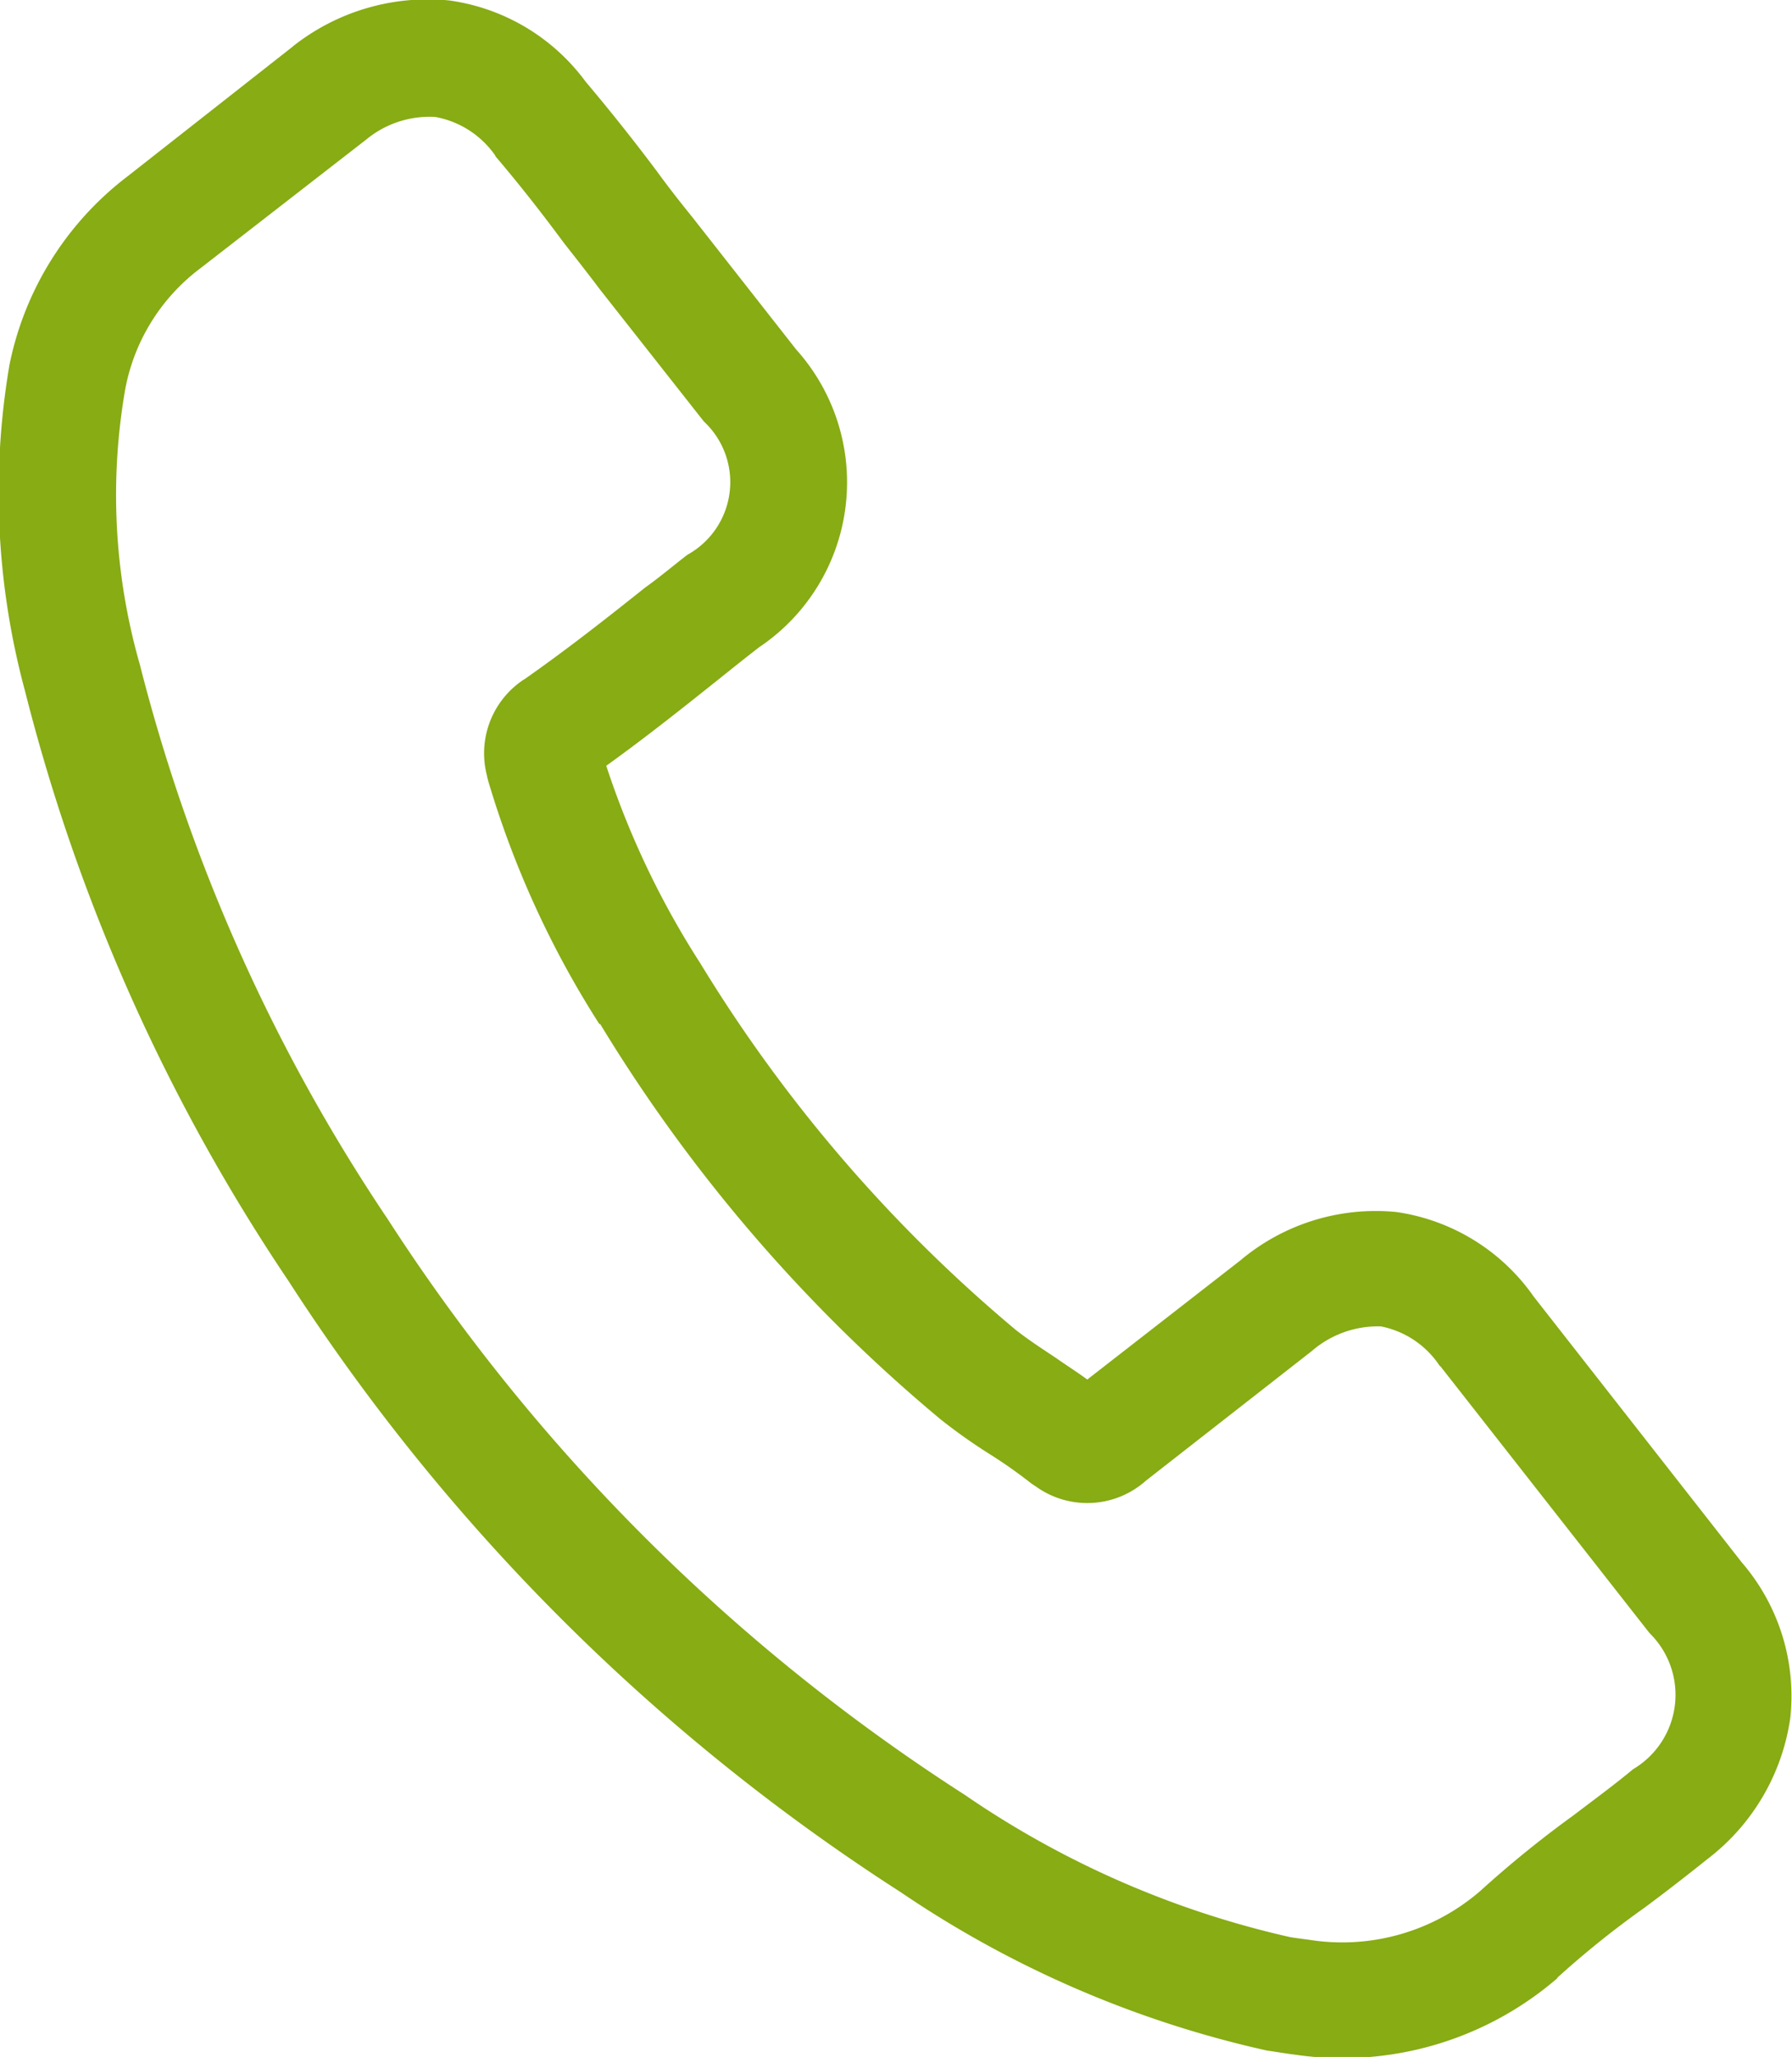 <svg xmlns="http://www.w3.org/2000/svg" width="20.75" height="23.812" viewBox="0 0 20.75 23.812">
<defs>
    <style>
      .cls-1 {
        fill: #87ac14;
        fill-rule: evenodd;
      }
    </style>
  </defs>
  <path class="cls-1" d="M1657.95,439.074a2.348,2.348,0,0,0-1.59-.98,2.433,2.433,0,0,0-1.81.562l-1.77,1.377c-0.12-.088-0.25-0.17-0.36-0.248-0.17-.113-0.33-0.217-0.47-0.328a17.186,17.186,0,0,1-3.65-4.241,9.939,9.939,0,0,1-1.09-2.288c0.45-.323.88-0.665,1.3-1,0.15-.12.31-0.249,0.47-0.372a2.3,2.3,0,0,0,.43-3.446l-1.2-1.529c-0.14-.173-0.28-0.351-0.41-0.53-0.26-.348-0.54-0.7-0.83-1.044a2.362,2.362,0,0,0-1.58-.939,2.516,2.516,0,0,0-1.8.525s0,0-.01.009l-1.91,1.5a3.649,3.649,0,0,0-1.37,2.183,8.8,8.8,0,0,0,.18,3.779,21.772,21.772,0,0,0,3.05,6.827,23.64,23.64,0,0,0,7.09,7.077,12.292,12.292,0,0,0,4.24,1.833c0.11,0.015.22,0.035,0.32,0.047a3.809,3.809,0,0,0,3.04-.882,0.055,0.055,0,0,1,.02-0.024,10.731,10.731,0,0,1,.99-0.793c0.24-.178.48-0.364,0.73-0.564a2.5,2.5,0,0,0,.96-1.633,2.367,2.367,0,0,0-.56-1.8Zm1.15,5.47c-0.01,0-.01,0,0,0-0.22.183-.45,0.351-0.69,0.534a12.561,12.561,0,0,0-1.08.876,2.442,2.442,0,0,1-1.98.565c-0.08-.011-0.16-0.02-0.23-0.033a10.884,10.884,0,0,1-3.76-1.646,22.268,22.268,0,0,1-6.68-6.663,20.579,20.579,0,0,1-2.87-6.418,7.135,7.135,0,0,1-.17-3.19,2.272,2.272,0,0,1,.87-1.4l1.92-1.49a1.15,1.15,0,0,1,.8-0.262,1.079,1.079,0,0,1,.69.44,0.165,0.165,0,0,1,.01.019c0.27,0.317.53,0.648,0.79,1,0.14,0.178.28,0.356,0.42,0.542l1.2,1.524a0.96,0.96,0,0,1-.19,1.543c-0.17.131-.32,0.259-0.49,0.38-0.47.375-.92,0.727-1.4,1.063a0.166,0.166,0,0,0-.03.019,1.022,1.022,0,0,0-.4,1.1c0,0.019.01,0.033,0.01,0.046a11.021,11.021,0,0,0,1.29,2.825l0.01,0a18.321,18.321,0,0,0,3.94,4.575,6.438,6.438,0,0,0,.58.41,5.561,5.561,0,0,1,.46.324,0.711,0.711,0,0,0,.06.041,1.02,1.02,0,0,0,1.28-.065l1.92-1.5a1.168,1.168,0,0,1,.8-0.285,1.061,1.061,0,0,1,.68.456s0,0,.01.007l2.42,3.087A1,1,0,0,1,1659.1,444.544Z" transform="translate(-1640.19 -424.063)"/>
</svg>
